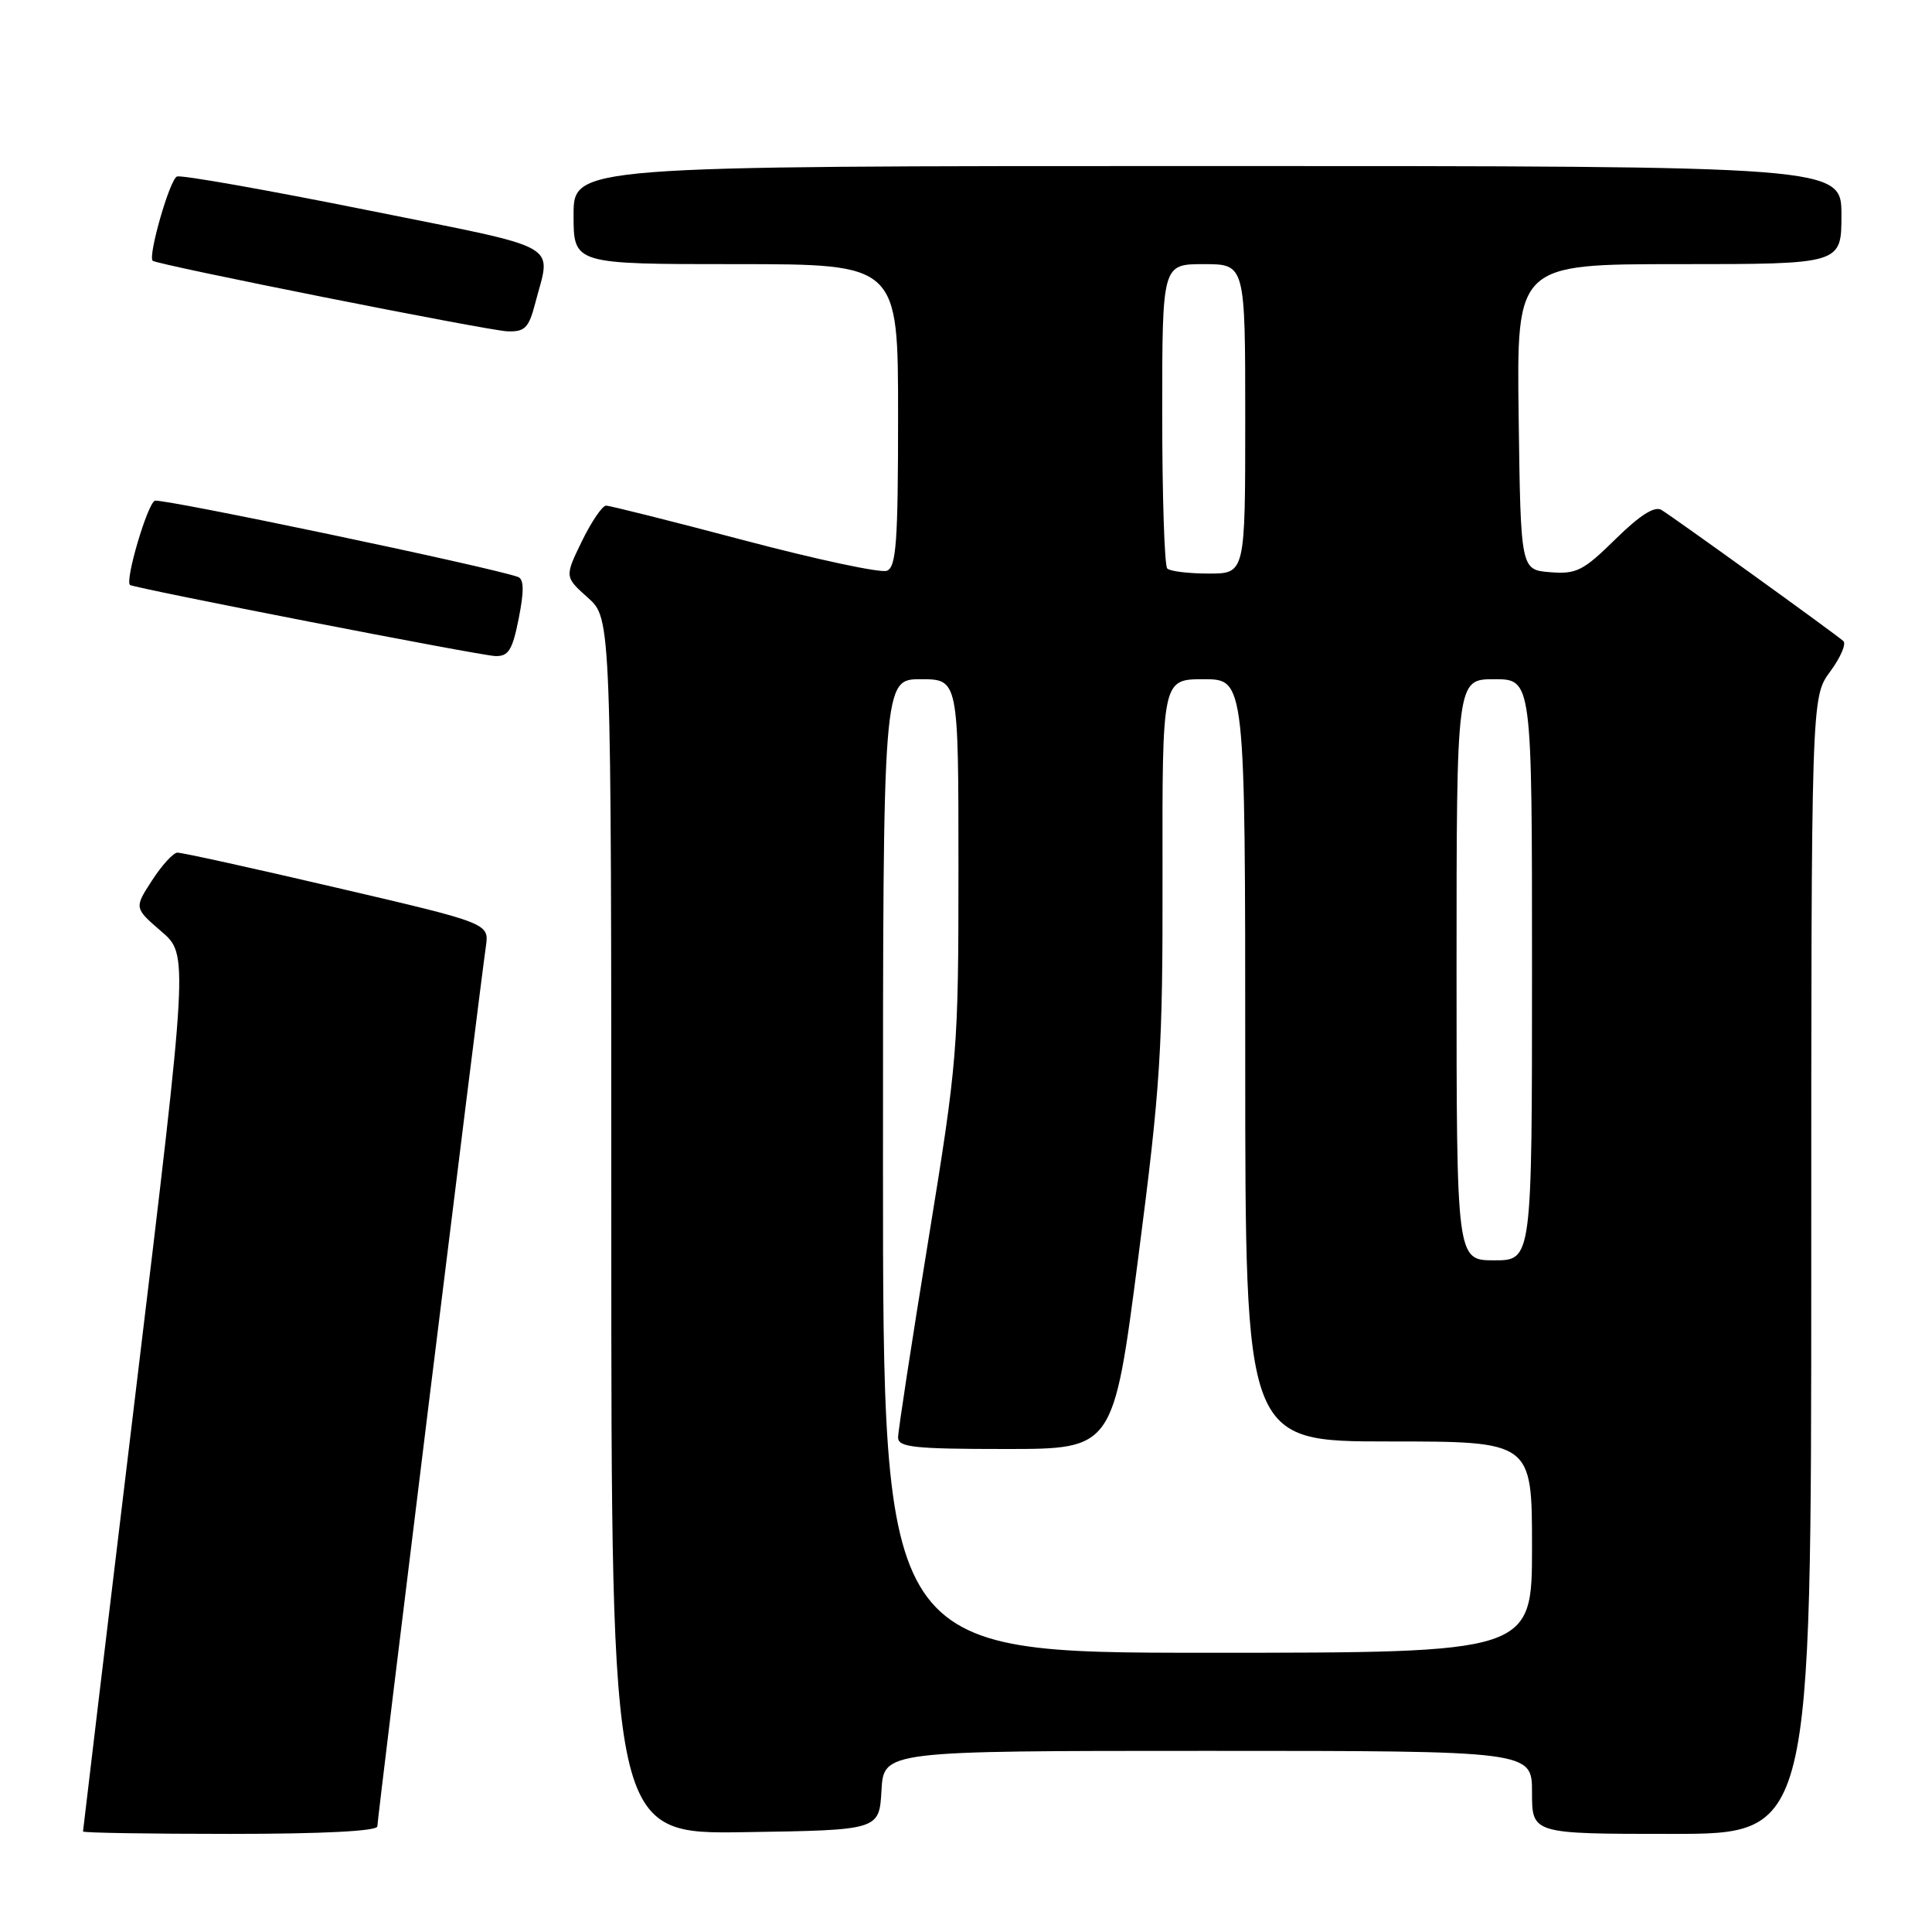 <?xml version="1.0" encoding="UTF-8" standalone="no"?>
<!DOCTYPE svg PUBLIC "-//W3C//DTD SVG 1.1//EN" "http://www.w3.org/Graphics/SVG/1.1/DTD/svg11.dtd" >
<svg xmlns="http://www.w3.org/2000/svg" xmlns:xlink="http://www.w3.org/1999/xlink" version="1.1" viewBox="0 0 256 256">
 <g >
 <path fill="currentColor"
d=" M 50.00 242.00 C 50.00 241.01 63.52 131.34 64.38 125.42 C 64.82 122.34 64.82 122.34 44.66 117.64 C 33.57 115.05 24.05 112.95 23.50 112.98 C 22.95 113.00 21.44 114.66 20.14 116.67 C 17.78 120.31 17.78 120.31 21.37 123.41 C 24.97 126.50 24.97 126.50 17.98 184.43 C 14.14 216.29 11.00 242.51 11.00 242.68 C 11.00 242.86 19.77 243.00 30.50 243.00 C 42.81 243.00 50.00 242.63 50.00 242.00 Z  M 116.80 237.25 C 117.10 232.00 117.10 232.00 160.05 232.00 C 203.00 232.00 203.00 232.00 203.00 237.50 C 203.00 243.00 203.00 243.00 221.50 243.00 C 240.00 243.00 240.00 243.00 240.00 167.69 C 240.00 92.39 240.00 92.39 242.50 89.00 C 243.88 87.13 244.67 85.30 244.25 84.94 C 243.14 83.95 221.72 68.51 220.15 67.57 C 219.24 67.02 217.28 68.27 214.05 71.45 C 209.79 75.64 208.88 76.10 205.40 75.82 C 201.50 75.50 201.50 75.50 201.23 55.25 C 200.96 35.00 200.96 35.00 222.48 35.00 C 244.00 35.00 244.00 35.00 244.00 28.50 C 244.00 22.00 244.00 22.00 160.00 22.00 C 76.00 22.00 76.00 22.00 76.00 28.50 C 76.00 35.00 76.00 35.00 97.50 35.00 C 119.00 35.00 119.00 35.00 119.00 55.03 C 119.00 71.85 118.76 75.15 117.51 75.63 C 116.69 75.95 108.19 74.13 98.62 71.60 C 89.05 69.07 80.81 67.00 80.31 67.00 C 79.81 67.00 78.37 69.12 77.10 71.72 C 74.81 76.44 74.81 76.44 77.91 79.21 C 81.00 81.97 81.00 81.97 81.00 162.51 C 81.00 243.05 81.00 243.05 98.75 242.77 C 116.50 242.50 116.50 242.50 116.80 237.25 Z  M 68.74 81.92 C 69.46 78.25 69.43 76.73 68.62 76.44 C 64.78 75.09 21.44 66.00 20.52 66.35 C 19.54 66.73 16.52 76.96 17.23 77.51 C 17.80 77.94 63.61 86.87 65.62 86.93 C 67.38 86.99 67.90 86.15 68.74 81.92 Z  M 70.90 40.25 C 73.03 32.02 75.08 33.16 48.50 27.81 C 35.30 25.16 24.03 23.16 23.45 23.39 C 22.50 23.74 19.58 33.93 20.23 34.55 C 20.79 35.08 64.62 43.80 67.21 43.90 C 69.54 43.99 70.06 43.46 70.90 40.25 Z  M 117.00 154.50 C 117.00 90.00 117.00 90.00 122.00 90.00 C 127.00 90.00 127.00 90.00 127.00 114.91 C 127.00 139.22 126.90 140.42 123.00 164.38 C 120.80 177.88 119.00 189.62 119.00 190.47 C 119.00 191.77 121.11 192.00 133.26 192.00 C 147.53 192.00 147.53 192.00 150.81 166.75 C 153.79 143.76 154.08 139.19 154.04 115.75 C 154.00 90.00 154.00 90.00 159.50 90.00 C 165.00 90.00 165.00 90.00 165.00 140.50 C 165.00 191.00 165.00 191.00 184.00 191.00 C 203.00 191.00 203.00 191.00 203.00 205.00 C 203.00 219.00 203.00 219.00 160.00 219.00 C 117.00 219.00 117.00 219.00 117.00 154.50 Z  M 193.00 128.50 C 193.00 90.00 193.00 90.00 198.00 90.00 C 203.00 90.00 203.00 90.00 203.00 128.50 C 203.00 167.00 203.00 167.00 198.00 167.00 C 193.00 167.00 193.00 167.00 193.00 128.50 Z  M 154.67 75.33 C 154.30 74.97 154.00 65.74 154.00 54.83 C 154.00 35.00 154.00 35.00 159.50 35.00 C 165.00 35.00 165.00 35.00 165.00 55.50 C 165.00 76.00 165.00 76.00 160.17 76.00 C 157.51 76.00 155.03 75.70 154.67 75.33 Z "/>
</g>
</svg>